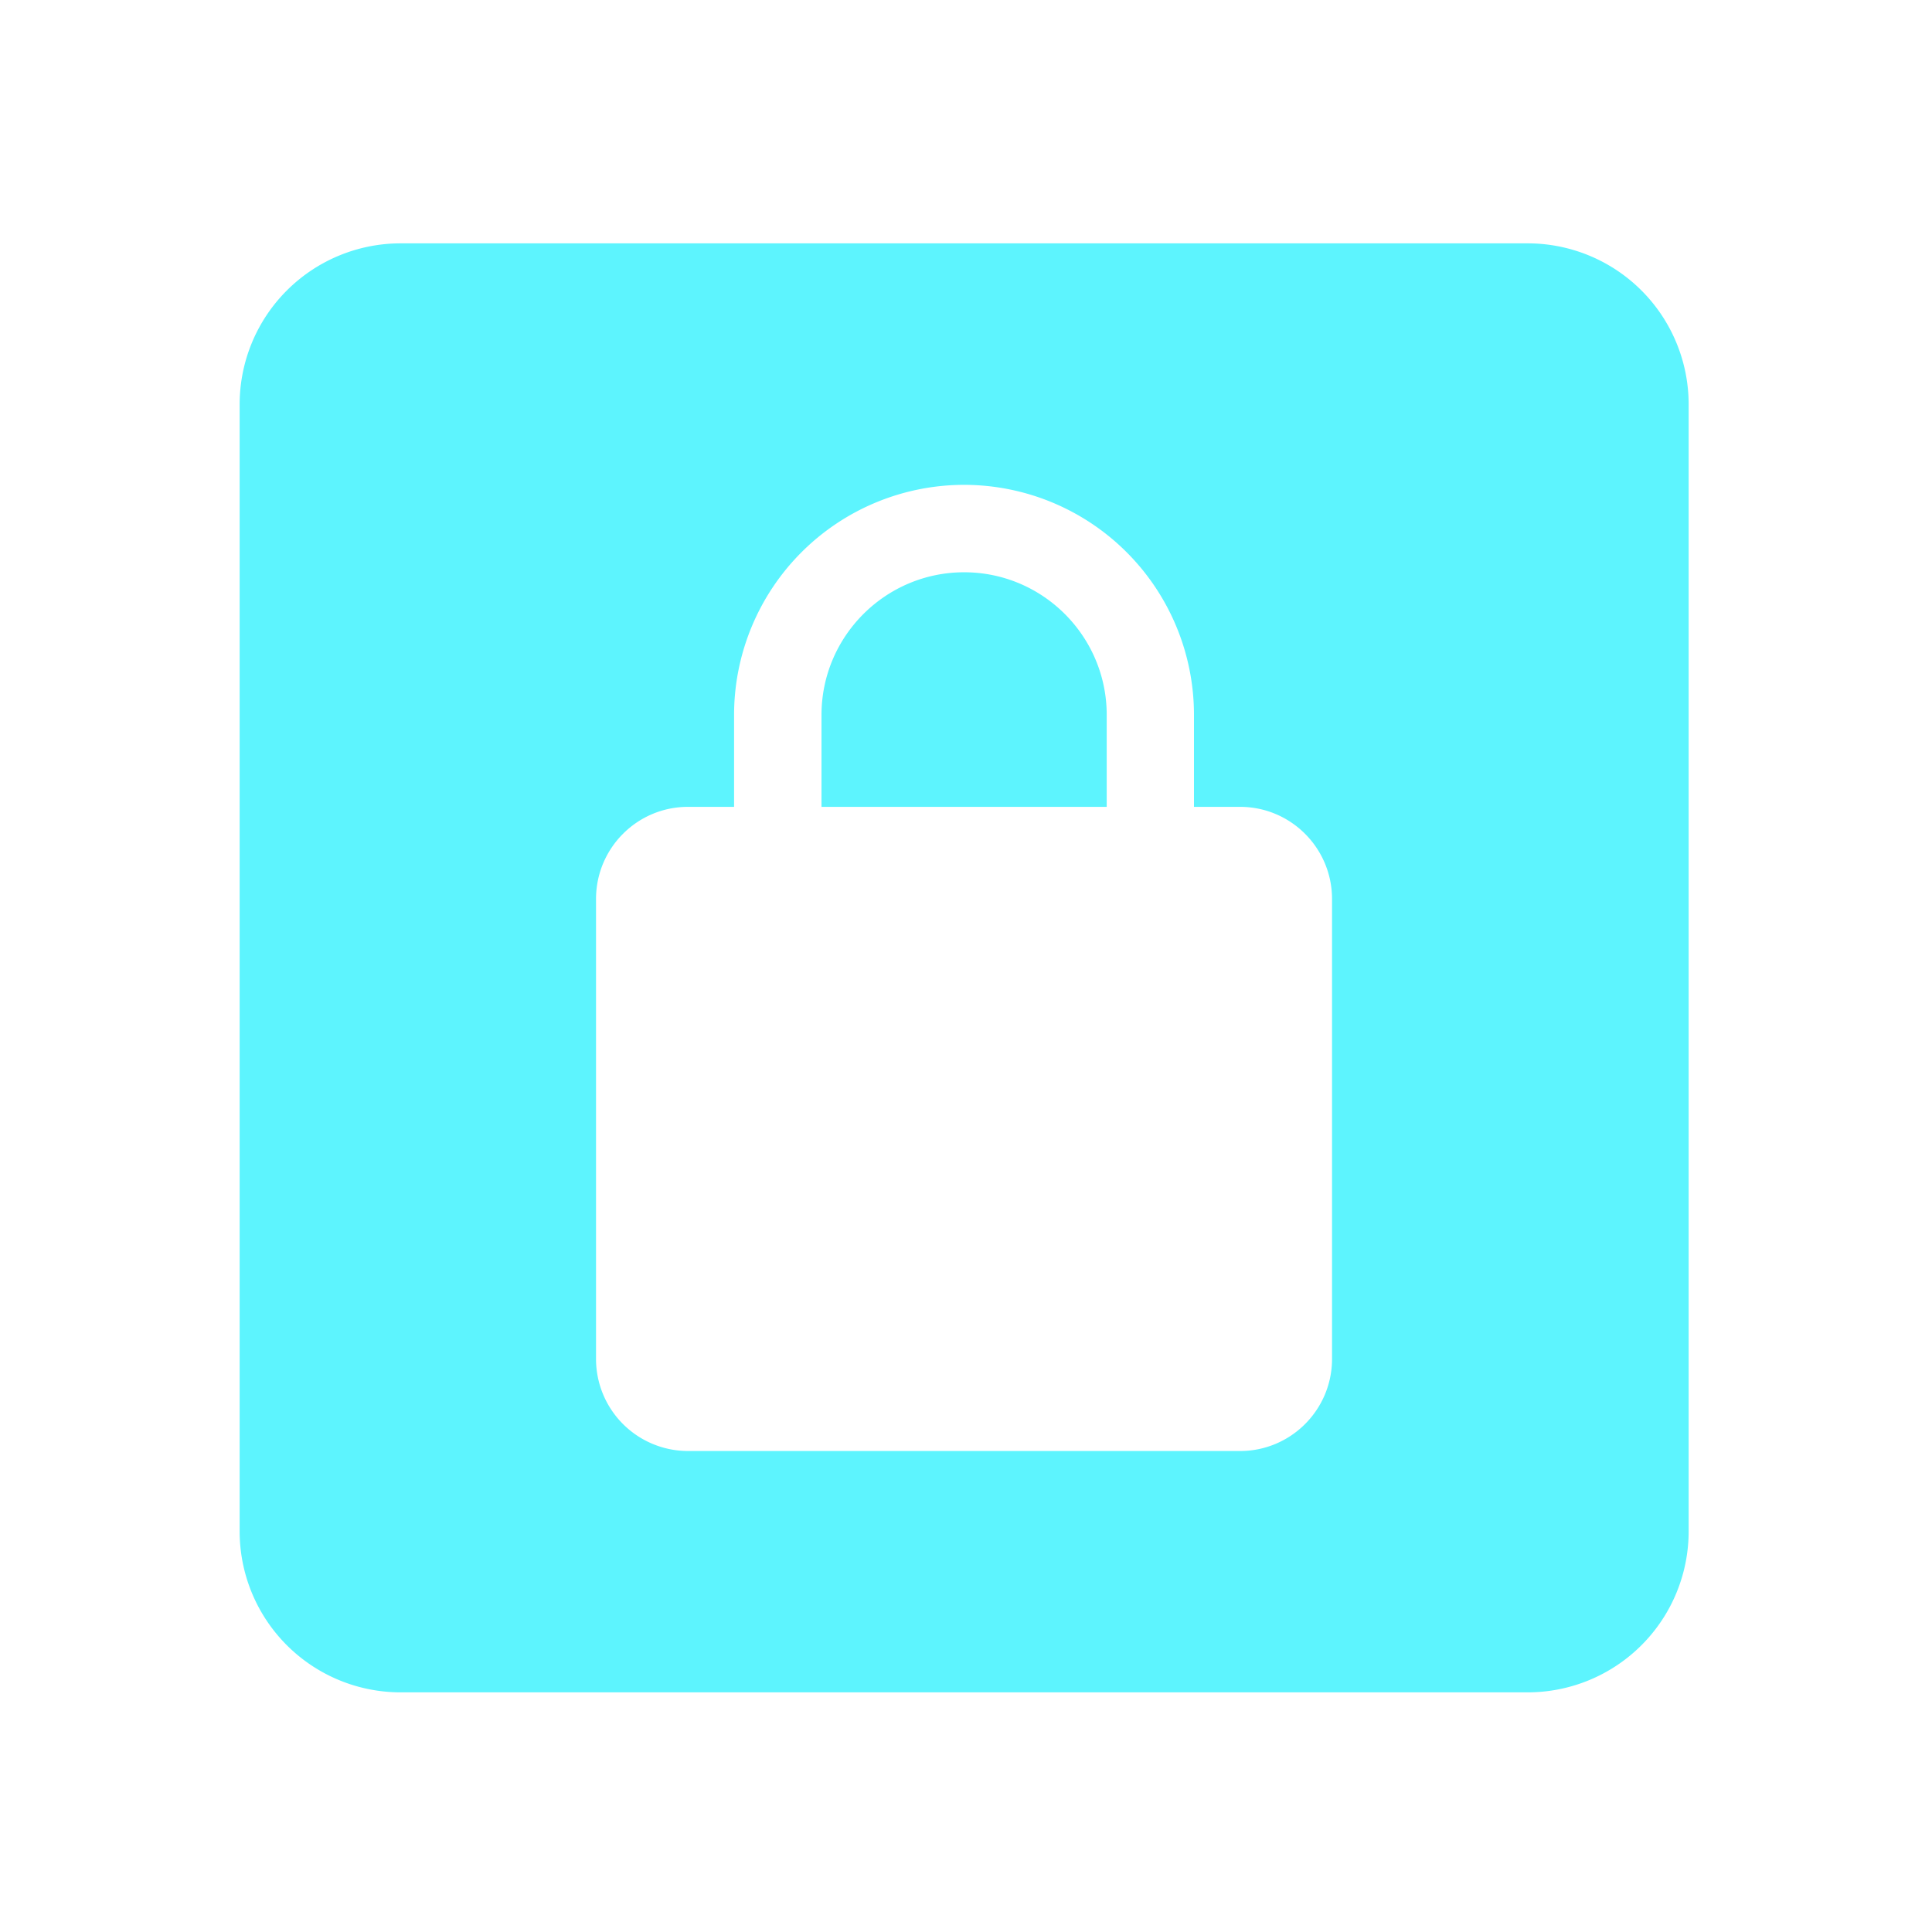 <?xml version="1.0" encoding="UTF-8" standalone="no"?>
<svg
   xmlns:dc="http://purl.org/dc/elements/1.1/"
   xmlns:cc="http://creativecommons.org/ns#"
   xmlns:rdf="http://www.w3.org/1999/02/22-rdf-syntax-ns#"
   xmlns:svg="http://www.w3.org/2000/svg"
   xmlns="http://www.w3.org/2000/svg"
   xmlns:sodipodi="http://sodipodi.sourceforge.net/DTD/sodipodi-0.dtd"
   xmlns:inkscape="http://www.inkscape.org/namespaces/inkscape"
   width="24"
   height="24"
   version="1.1"
   id="svg4"
   sodipodi:docname="package-installed-locked.svg"
   inkscape:version="0.92.4 (5da689c313, 2019-01-14)">
  <defs
     id="defs8" />
  <sodipodi:namedview
     pagecolor="#5DF4FE"
     bordercolor="#5DF4FE"
     borderopacity="1"
     objecttolerance="10"
     gridtolerance="10"
     guidetolerance="10"
     inkscape:pageopacity="0"
     inkscape:pageshadow="2"
     inkscape:window-width="1078"
     inkscape:window-height="480"
     id="namedview6"
     showgrid="false"
     inkscape:zoom="9.8333333"
     inkscape:cx="-0.81355932"
     inkscape:cy="12"
     inkscape:window-x="0"
     inkscape:window-y="28"
     inkscape:window-maximized="0"
     inkscape:current-layer="svg4" />
  <path
     d="m 4.977,3.023 a 2,2 0 0 0 -2,2 v 14 a 2,2 0 0 0 2,2 h 14 a 2,2 0 0 0 2,-2 v -14 a 2,2 0 0 0 -2,-2 z m 7,3 a 2.857,2.857 0 0 1 2.855,2.858 v 1.142 h 0.572 c 0.632,0 1.143,0.513 1.143,1.145 v 5.713 c 0,0.631 -0.511,1.144 -1.143,1.144 H 8.547 A 1.144,1.144 0 0 1 7.404,16.881 v -5.713 c 0,-0.632 0.511,-1.145 1.143,-1.145 H 9.119 V 8.881 a 2.859,2.859 0 0 1 2.858,-2.858 z m 0,1.086 c -0.977,0 -1.772,0.795 -1.772,1.772 v 1.142 h 3.543 V 8.881 c 0,-0.977 -0.794,-1.772 -1.771,-1.772 z"
     id="path2"
     inkscape:connector-curvature="0"
     style="fill:#5DF4FE" />
</svg>
